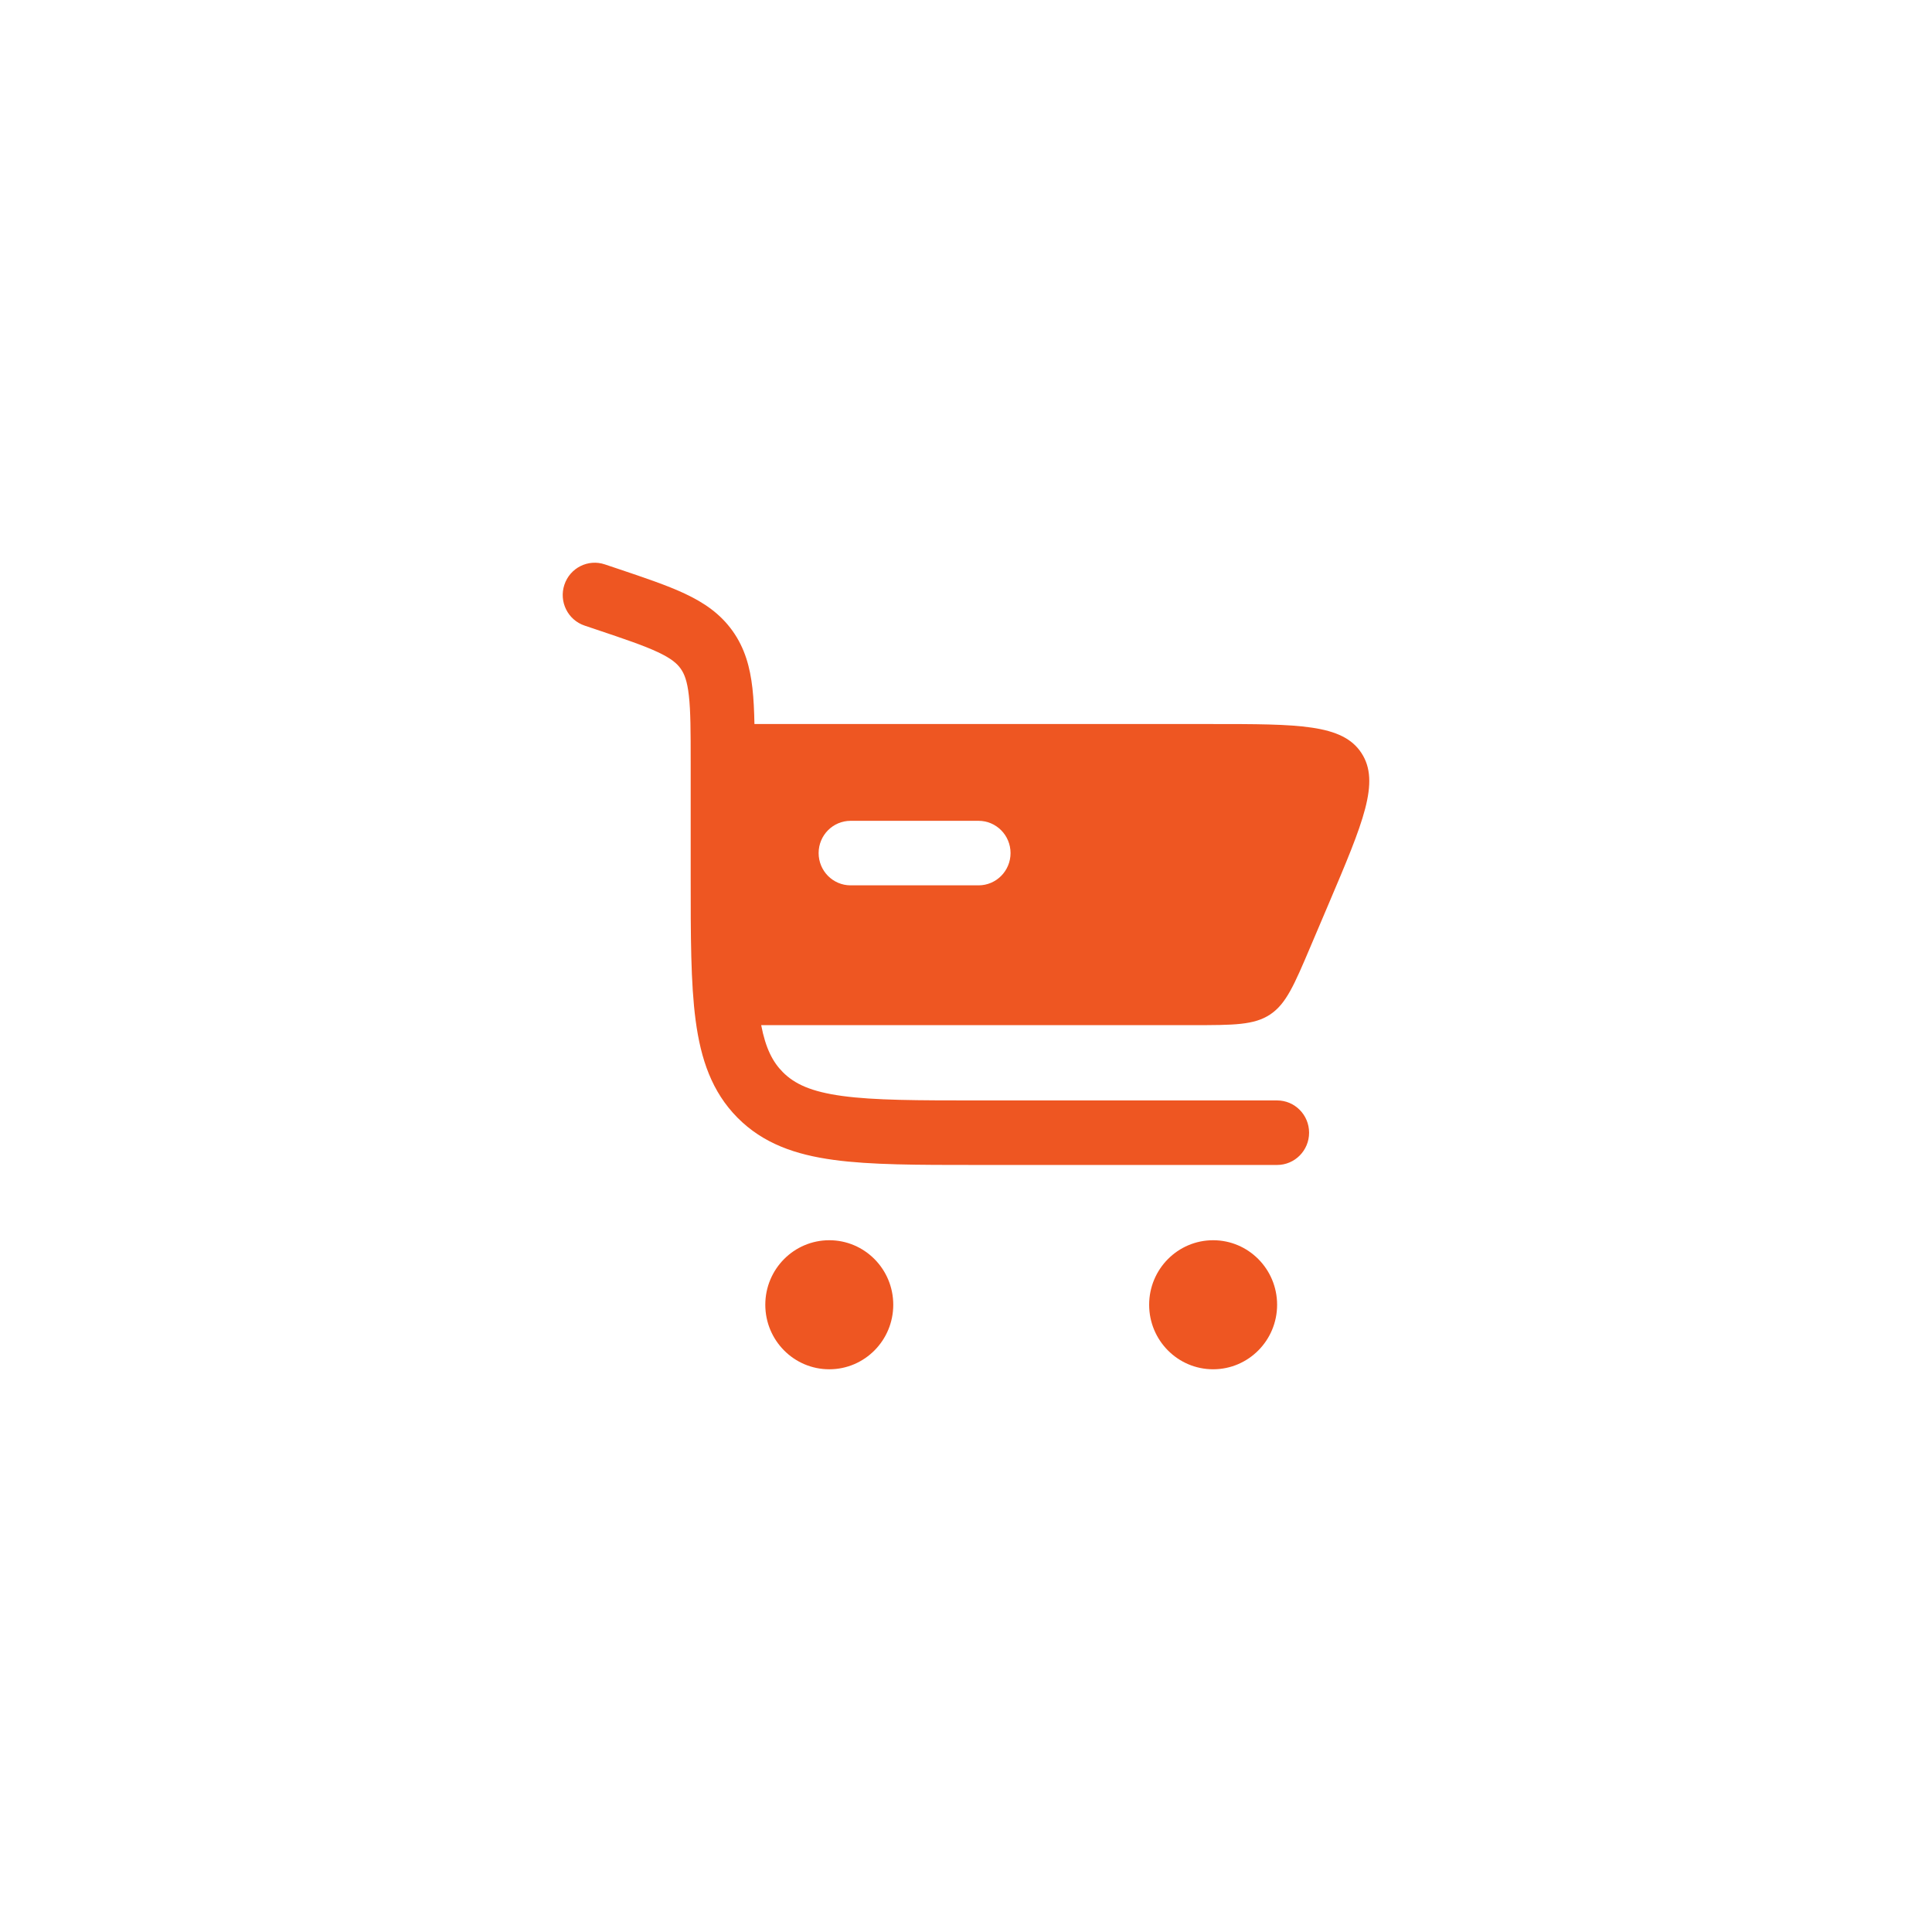 <svg width="103" height="103" viewBox="0 0 103 103" fill="none" xmlns="http://www.w3.org/2000/svg">
<g filter="url(#filter0_d_337_1697)">
<path fill-rule="evenodd" clip-rule="evenodd" d="M30.088 11.177C30.386 10.275 31.352 9.788 32.245 10.089L32.937 10.321C34.361 10.8 35.565 11.205 36.511 11.649C37.517 12.121 38.39 12.706 39.052 13.632C39.714 14.558 39.988 15.578 40.114 16.69C40.178 17.258 40.208 17.895 40.221 18.6H64.563C69.236 18.6 71.572 18.6 72.583 20.147C73.594 21.693 72.673 23.859 70.833 28.19L69.858 30.484C68.999 32.506 68.569 33.517 67.715 34.085C66.861 34.653 65.77 34.653 63.589 34.653H40.581C40.819 35.892 41.196 36.616 41.731 37.155C42.36 37.79 43.244 38.204 44.912 38.43C46.63 38.663 48.906 38.667 52.17 38.667H68.086C69.028 38.667 69.791 39.437 69.791 40.387C69.791 41.337 69.028 42.107 68.086 42.107H52.045C48.935 42.107 46.429 42.107 44.458 41.839C42.411 41.562 40.688 40.968 39.319 39.588C37.95 38.207 37.362 36.469 37.087 34.405C36.822 32.417 36.822 29.889 36.822 26.753L36.822 20.625C36.822 18.99 36.819 17.908 36.725 17.081C36.637 16.297 36.482 15.918 36.285 15.643C36.089 15.368 35.782 15.101 35.073 14.768C34.324 14.416 33.307 14.072 31.769 13.555L31.166 13.352C30.273 13.052 29.79 12.078 30.088 11.177ZM45.348 23.76C44.407 23.76 43.643 24.53 43.643 25.48C43.643 26.43 44.407 27.2 45.348 27.2H52.17C53.111 27.2 53.875 26.43 53.875 25.48C53.875 24.53 53.111 23.76 52.17 23.76H45.348Z" fill="#EE5622"/>
<path d="M44.211 46.12C46.095 46.12 47.622 47.66 47.622 49.56C47.622 51.46 46.095 53 44.211 53C42.327 53 40.8 51.46 40.8 49.56C40.8 47.66 42.327 46.12 44.211 46.12Z" fill="#EE5622"/>
<path d="M64.675 46.12C66.559 46.12 68.086 47.66 68.086 49.56C68.086 51.46 66.559 53 64.675 53C62.791 53 61.264 51.46 61.264 49.56C61.264 47.66 62.791 46.12 64.675 46.12Z" fill="#EE5622"/>
</g>
<defs>
<filter id="filter0_d_337_1697" x="0" y="0" width="103" height="103" filterUnits="userSpaceOnUse" color-interpolation-filters="sRGB">
<feFlood flood-opacity="0" result="BackgroundImageFix"/>
<feColorMatrix in="SourceAlpha" type="matrix" values="0 0 0 0 0 0 0 0 0 0 0 0 0 0 0 0 0 0 127 0" result="hardAlpha"/>
<feOffset dy="20"/>
<feGaussianBlur stdDeviation="15"/>
<feComposite in2="hardAlpha" operator="out"/>
<feColorMatrix type="matrix" values="0 0 0 0 0.933 0 0 0 0 0.337 0 0 0 0 0.133 0 0 0 0.3 0"/>
<feBlend mode="normal" in2="BackgroundImageFix" result="effect1_dropShadow_337_1697"/>
<feBlend mode="normal" in="SourceGraphic" in2="effect1_dropShadow_337_1697" result="shape"/>
</filter>
</defs>
</svg>
